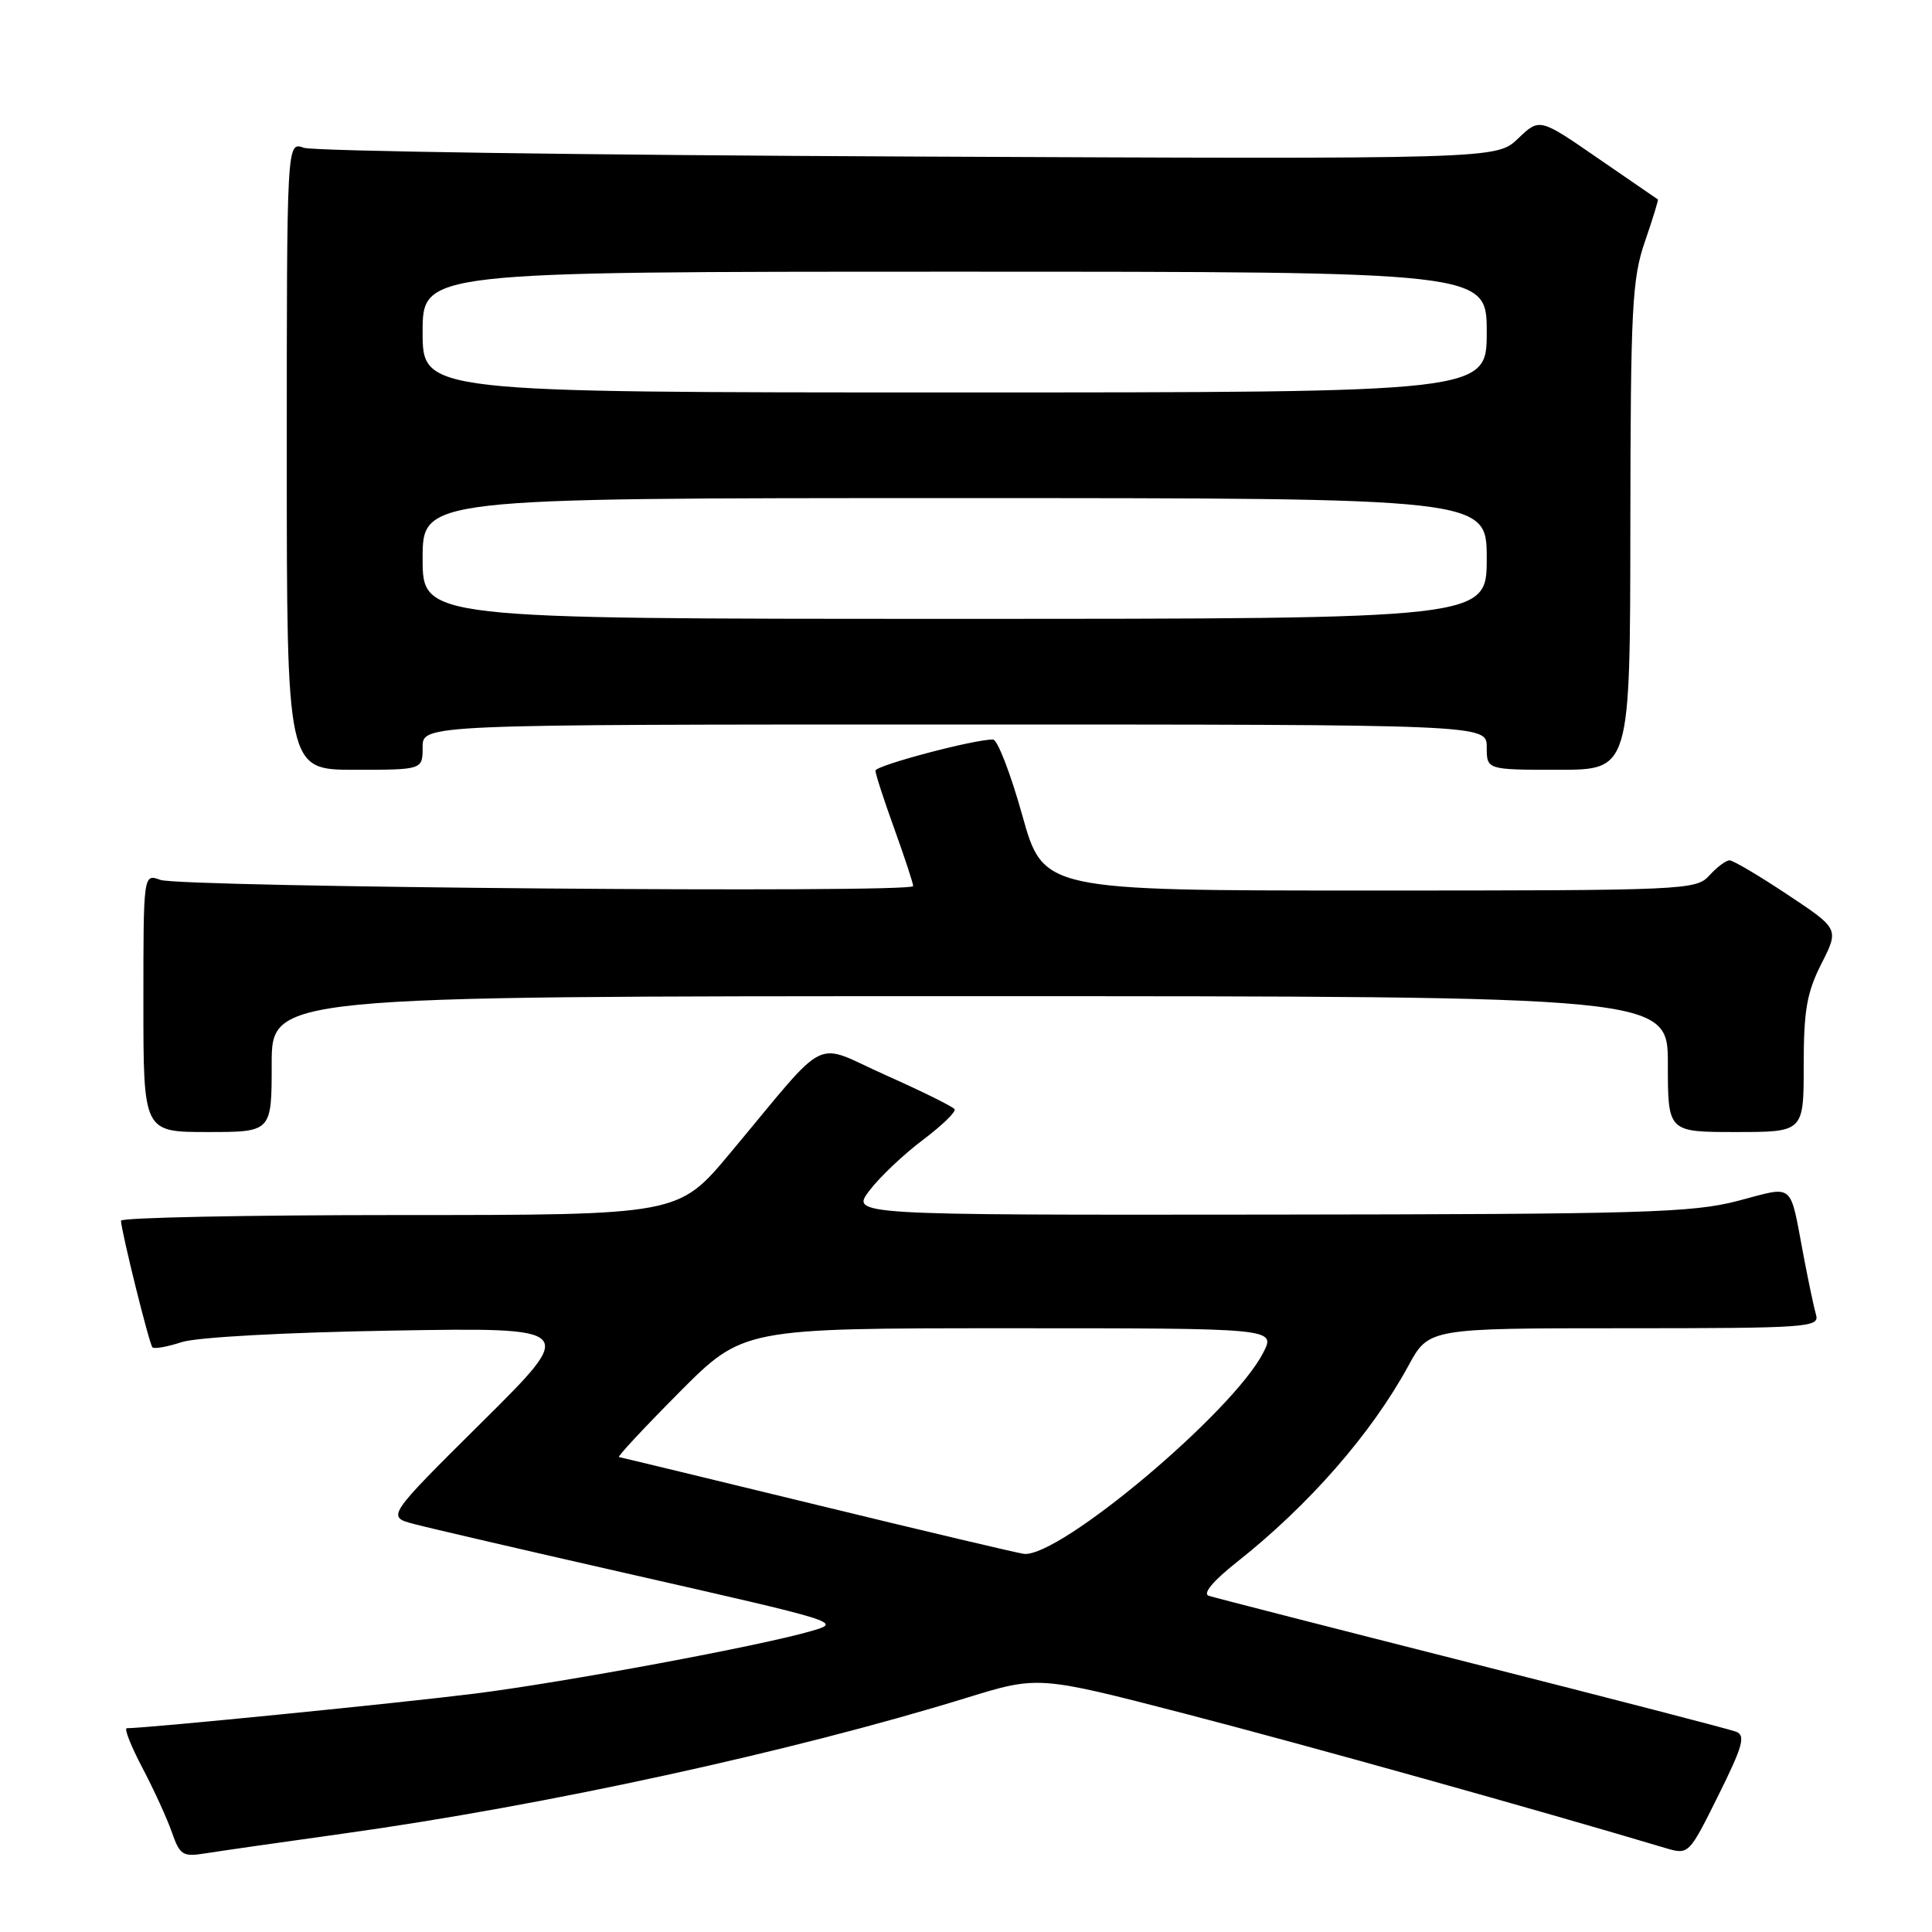 <?xml version="1.0" encoding="UTF-8" standalone="no"?>
<!DOCTYPE svg PUBLIC "-//W3C//DTD SVG 1.1//EN" "http://www.w3.org/Graphics/SVG/1.1/DTD/svg11.dtd" >
<svg xmlns="http://www.w3.org/2000/svg" xmlns:xlink="http://www.w3.org/1999/xlink" version="1.1" viewBox="0 0 256 256">
 <g >
 <path fill="currentColor"
d=" M 45.50 242.96 C 72.21 239.24 104.81 232.14 128.04 224.98 C 137.58 222.04 137.58 222.04 157.04 227.08 C 172.83 231.17 203.70 239.80 220.63 244.86 C 223.77 245.79 223.77 245.79 227.68 237.92 C 230.94 231.36 231.33 229.96 230.04 229.46 C 229.19 229.13 213.43 225.05 195.00 220.38 C 176.57 215.71 160.90 211.69 160.16 211.45 C 159.33 211.17 160.74 209.48 163.86 207.01 C 173.45 199.43 181.71 189.98 186.62 180.97 C 189.32 176.00 189.32 176.00 215.23 176.00 C 239.42 176.00 241.10 175.88 240.64 174.25 C 240.36 173.29 239.63 169.80 239.00 166.50 C 237.09 156.43 237.91 157.13 230.24 159.13 C 224.22 160.70 217.62 160.89 168.12 160.94 C 112.74 161.00 112.74 161.00 115.21 157.75 C 116.57 155.96 119.75 152.95 122.28 151.05 C 124.80 149.15 126.70 147.32 126.49 146.98 C 126.28 146.64 122.20 144.62 117.42 142.49 C 107.49 138.07 110.19 136.72 96.69 152.86 C 89.89 161.00 89.89 161.00 52.94 161.00 C 32.62 161.00 16.02 161.34 16.03 161.75 C 16.10 163.29 19.78 178.12 20.20 178.53 C 20.44 178.77 22.18 178.46 24.07 177.84 C 26.06 177.19 37.76 176.55 52.00 176.31 C 76.50 175.90 76.50 175.90 63.86 188.44 C 51.22 200.98 51.22 200.98 54.86 201.94 C 56.86 202.47 69.53 205.41 83.00 208.47 C 111.57 214.96 111.53 214.95 107.50 216.12 C 100.86 218.07 74.75 222.92 63.00 224.40 C 52.91 225.67 19.64 228.98 16.80 229.00 C 16.42 229.00 17.35 231.36 18.87 234.25 C 20.39 237.14 22.15 240.99 22.78 242.80 C 23.83 245.82 24.22 246.06 27.22 245.58 C 29.02 245.29 37.25 244.11 45.50 242.96 Z  M 36.00 141.00 C 36.00 132.00 36.00 132.00 128.50 132.00 C 221.00 132.00 221.00 132.00 221.00 141.00 C 221.00 150.00 221.00 150.00 230.00 150.00 C 239.00 150.00 239.00 150.00 239.00 141.17 C 239.00 133.89 239.41 131.53 241.34 127.71 C 243.69 123.08 243.69 123.08 236.85 118.54 C 233.10 116.04 229.64 114.00 229.17 114.00 C 228.70 114.00 227.50 114.90 226.50 116.00 C 224.74 117.94 223.42 118.00 181.47 118.00 C 138.24 118.00 138.24 118.00 135.45 108.00 C 133.91 102.50 132.17 97.99 131.58 97.99 C 129.08 97.96 116.00 101.43 116.00 102.12 C 116.00 102.54 117.12 106.00 118.50 109.81 C 119.87 113.62 121.00 117.04 121.00 117.41 C 121.00 118.37 23.94 117.57 21.25 116.59 C 19.00 115.77 19.00 115.77 19.00 132.88 C 19.00 150.00 19.00 150.00 27.50 150.00 C 36.00 150.00 36.00 150.00 36.00 141.00 Z  M 56.00 99.00 C 56.00 96.00 56.00 96.00 126.50 96.00 C 197.00 96.00 197.00 96.00 197.00 99.00 C 197.00 102.00 197.00 102.00 206.50 102.00 C 216.00 102.00 216.00 102.00 216.03 69.75 C 216.06 40.75 216.26 36.95 217.96 32.01 C 219.00 28.99 219.77 26.48 219.68 26.43 C 219.58 26.37 216.01 23.92 211.75 20.98 C 204.00 15.63 204.00 15.63 201.15 18.36 C 198.29 21.09 198.29 21.09 120.40 20.74 C 77.55 20.55 41.49 20.03 40.25 19.58 C 38.00 18.77 38.00 18.77 38.00 60.38 C 38.00 102.00 38.00 102.00 47.00 102.00 C 56.00 102.00 56.00 102.00 56.00 99.00 Z  M 108.50 199.47 C 94.20 195.99 82.28 193.11 82.02 193.07 C 81.76 193.03 85.35 189.18 90.00 184.50 C 98.46 176.00 98.46 176.00 133.75 176.00 C 169.05 176.00 169.05 176.00 167.38 179.25 C 163.36 187.09 140.51 206.31 135.70 205.90 C 135.04 205.84 122.80 202.95 108.50 199.47 Z  M 56.00 74.00 C 56.00 66.00 56.00 66.00 126.50 66.00 C 197.00 66.00 197.00 66.00 197.00 74.00 C 197.00 82.00 197.00 82.00 126.50 82.00 C 56.00 82.00 56.00 82.00 56.00 74.00 Z  M 56.00 44.00 C 56.00 36.00 56.00 36.00 126.50 36.00 C 197.00 36.00 197.00 36.00 197.00 44.00 C 197.00 52.00 197.00 52.00 126.50 52.00 C 56.00 52.00 56.00 52.00 56.00 44.00 Z "/>
</g>
</svg>
